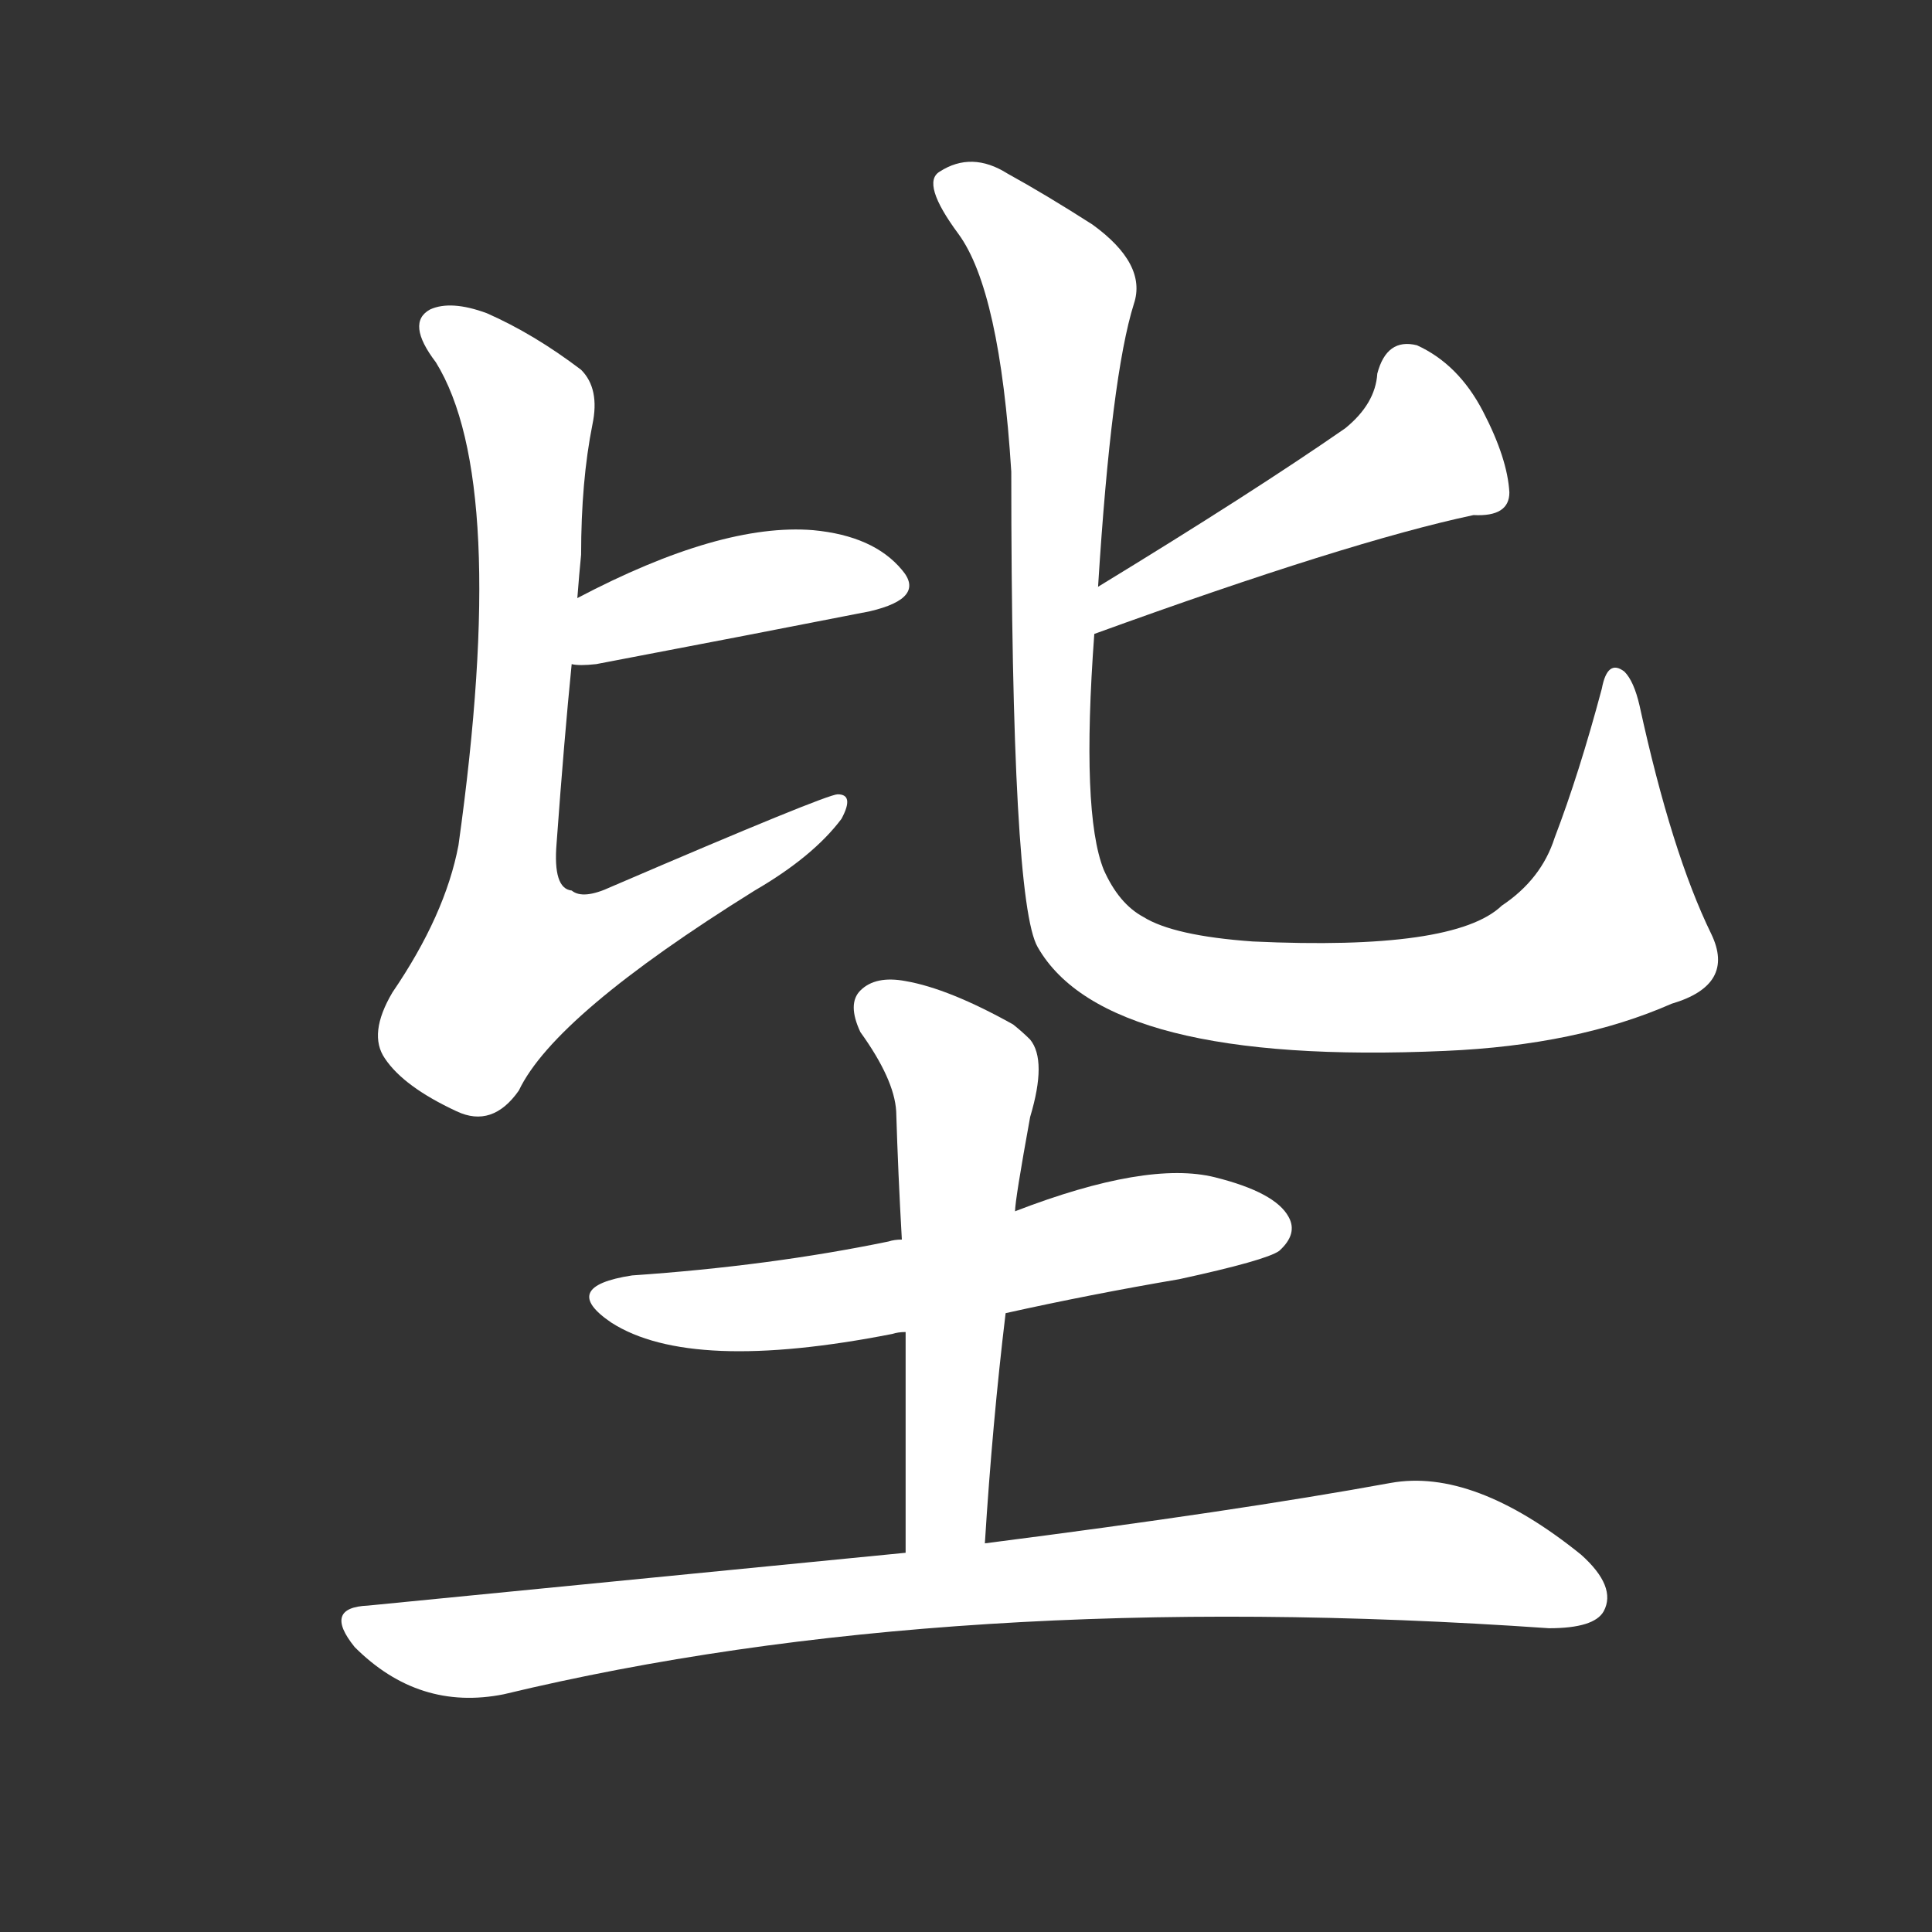 <svg version="1.1" viewBox="0 0 1024 1024" xmlns="http://www.w3.org/2000/svg">
  <rect x="0" y="0" width="1024" height="1024" fill="#333333" stroke="none"/>
  <g transform="scale(1, -1) translate(0, -900)">
    <style type="text/css">
        .stroke1 {fill: #FFFFFF;}
        .stroke2 {fill: #FFFFFF;}
        .stroke3 {fill: #FFFFFF;}
        .stroke4 {fill: #FFFFFF;}
        .stroke5 {fill: #FFFFFF;}
        .stroke6 {fill: #FFFFFF;}
        .stroke7 {fill: #FFFFFF;}
        .stroke8 {fill: #FFFFFF;}
        .stroke9 {fill: #FFFFFF;}
        .stroke10 {fill: #FFFFFF;}
        .stroke11 {fill: #FFFFFF;}
        .stroke12 {fill: #FFFFFF;}
        .stroke13 {fill: #FFFFFF;}
        .stroke14 {fill: #FFFFFF;}
        .stroke15 {fill: #FFFFFF;}
        .stroke16 {fill: #FFFFFF;}
        .stroke17 {fill: #FFFFFF;}
        .stroke18 {fill: #FFFFFF;}
        .stroke19 {fill: #FFFFFF;}
        .stroke20 {fill: #FFFFFF;}
        text {
            font-family: Helvetica;
            font-size: 50px;
            fill: #FFFFFF;}
            paint-order: stroke;
            stroke: #000000;
            stroke-width: 4px;
            stroke-linecap: butt;
            stroke-linejoin: miter;
            font-weight: 800;
        }
    </style>

    <path d="M 303 548 Q 307 547 316 548 Q 400 564 461 576 Q 491 583 478 598 Q 463 616 431 619 Q 382 623 306 583 C 279 569 273 550 303 548 Z" class="stroke1"/>
    <path d="M 306 583 Q 307 596 308 606 Q 308 645 314 675 Q 318 694 308 704 Q 283 723 258 734 Q 239 741 228 736 Q 215 729 231 708 Q 270 645 243 452 Q 236 415 208 374 Q 195 352 204 339 Q 214 324 242 311 Q 261 302 275 322 Q 294 362 400 428 Q 431 446 446 466 Q 453 479 444 479 Q 438 479 324 430 Q 309 423 303 428 Q 293 429 295 453 Q 299 508 303 548 L 306 583 Z" class="stroke2"/>
    <path d="M 580 564 Q 715 613 781 627 Q 800 626 800 639 Q 799 657 786 682 Q 773 707 751 717 Q 735 721 730 702 Q 729 686 713 673 Q 664 639 582 589 C 556 573 552 554 580 564 Z" class="stroke3"/>
    <path d="M 582 589 Q 589 701 601 739 Q 608 760 579 781 Q 554 797 534 808 Q 515 820 498 809 Q 488 803 508 776 Q 530 746 536 650 Q 536 422 550 398 Q 586 335 766 343 Q 836 346 886 368 Q 920 378 907 405 Q 886 448 869 526 Q 866 539 861 544 Q 852 551 849 535 Q 837 490 824 456 Q 817 434 796 420 Q 771 396 664 401 Q 622 404 606 414 Q 593 421 585 439 Q 573 469 580 564 L 582 589 Z" class="stroke4"/>
    <path d="M 533 204 Q 578 214 625 222 Q 671 232 678 237 Q 688 246 683 255 Q 676 268 644 276 Q 608 285 538 258 L 478 243 Q 474 243 471 242 Q 408 229 335 224 Q 296 218 324 199 Q 366 172 473 193 Q 476 194 480 194 L 533 204 Z" class="stroke5"/>
    <path d="M 522 82 Q 526 146 533 204 L 538 258 Q 538 264 546 308 Q 555 338 546 349 Q 542 353 537 357 Q 503 376 480 380 Q 464 383 456 375 Q 449 368 456 353 Q 474 328 475 311 Q 476 278 478 243 L 480 194 Q 480 139 480 77 C 480 47 520 52 522 82 Z" class="stroke6"/>
    <path d="M 480 77 Q 348 64 195 49 Q 171 48 188 27 Q 222 -7 267 2 Q 504 59 821 37 Q 845 37 850 46 Q 857 59 838 76 Q 781 122 737 114 Q 655 99 522 82 L 480 77 Z" class="stroke7"/>
</g></svg>